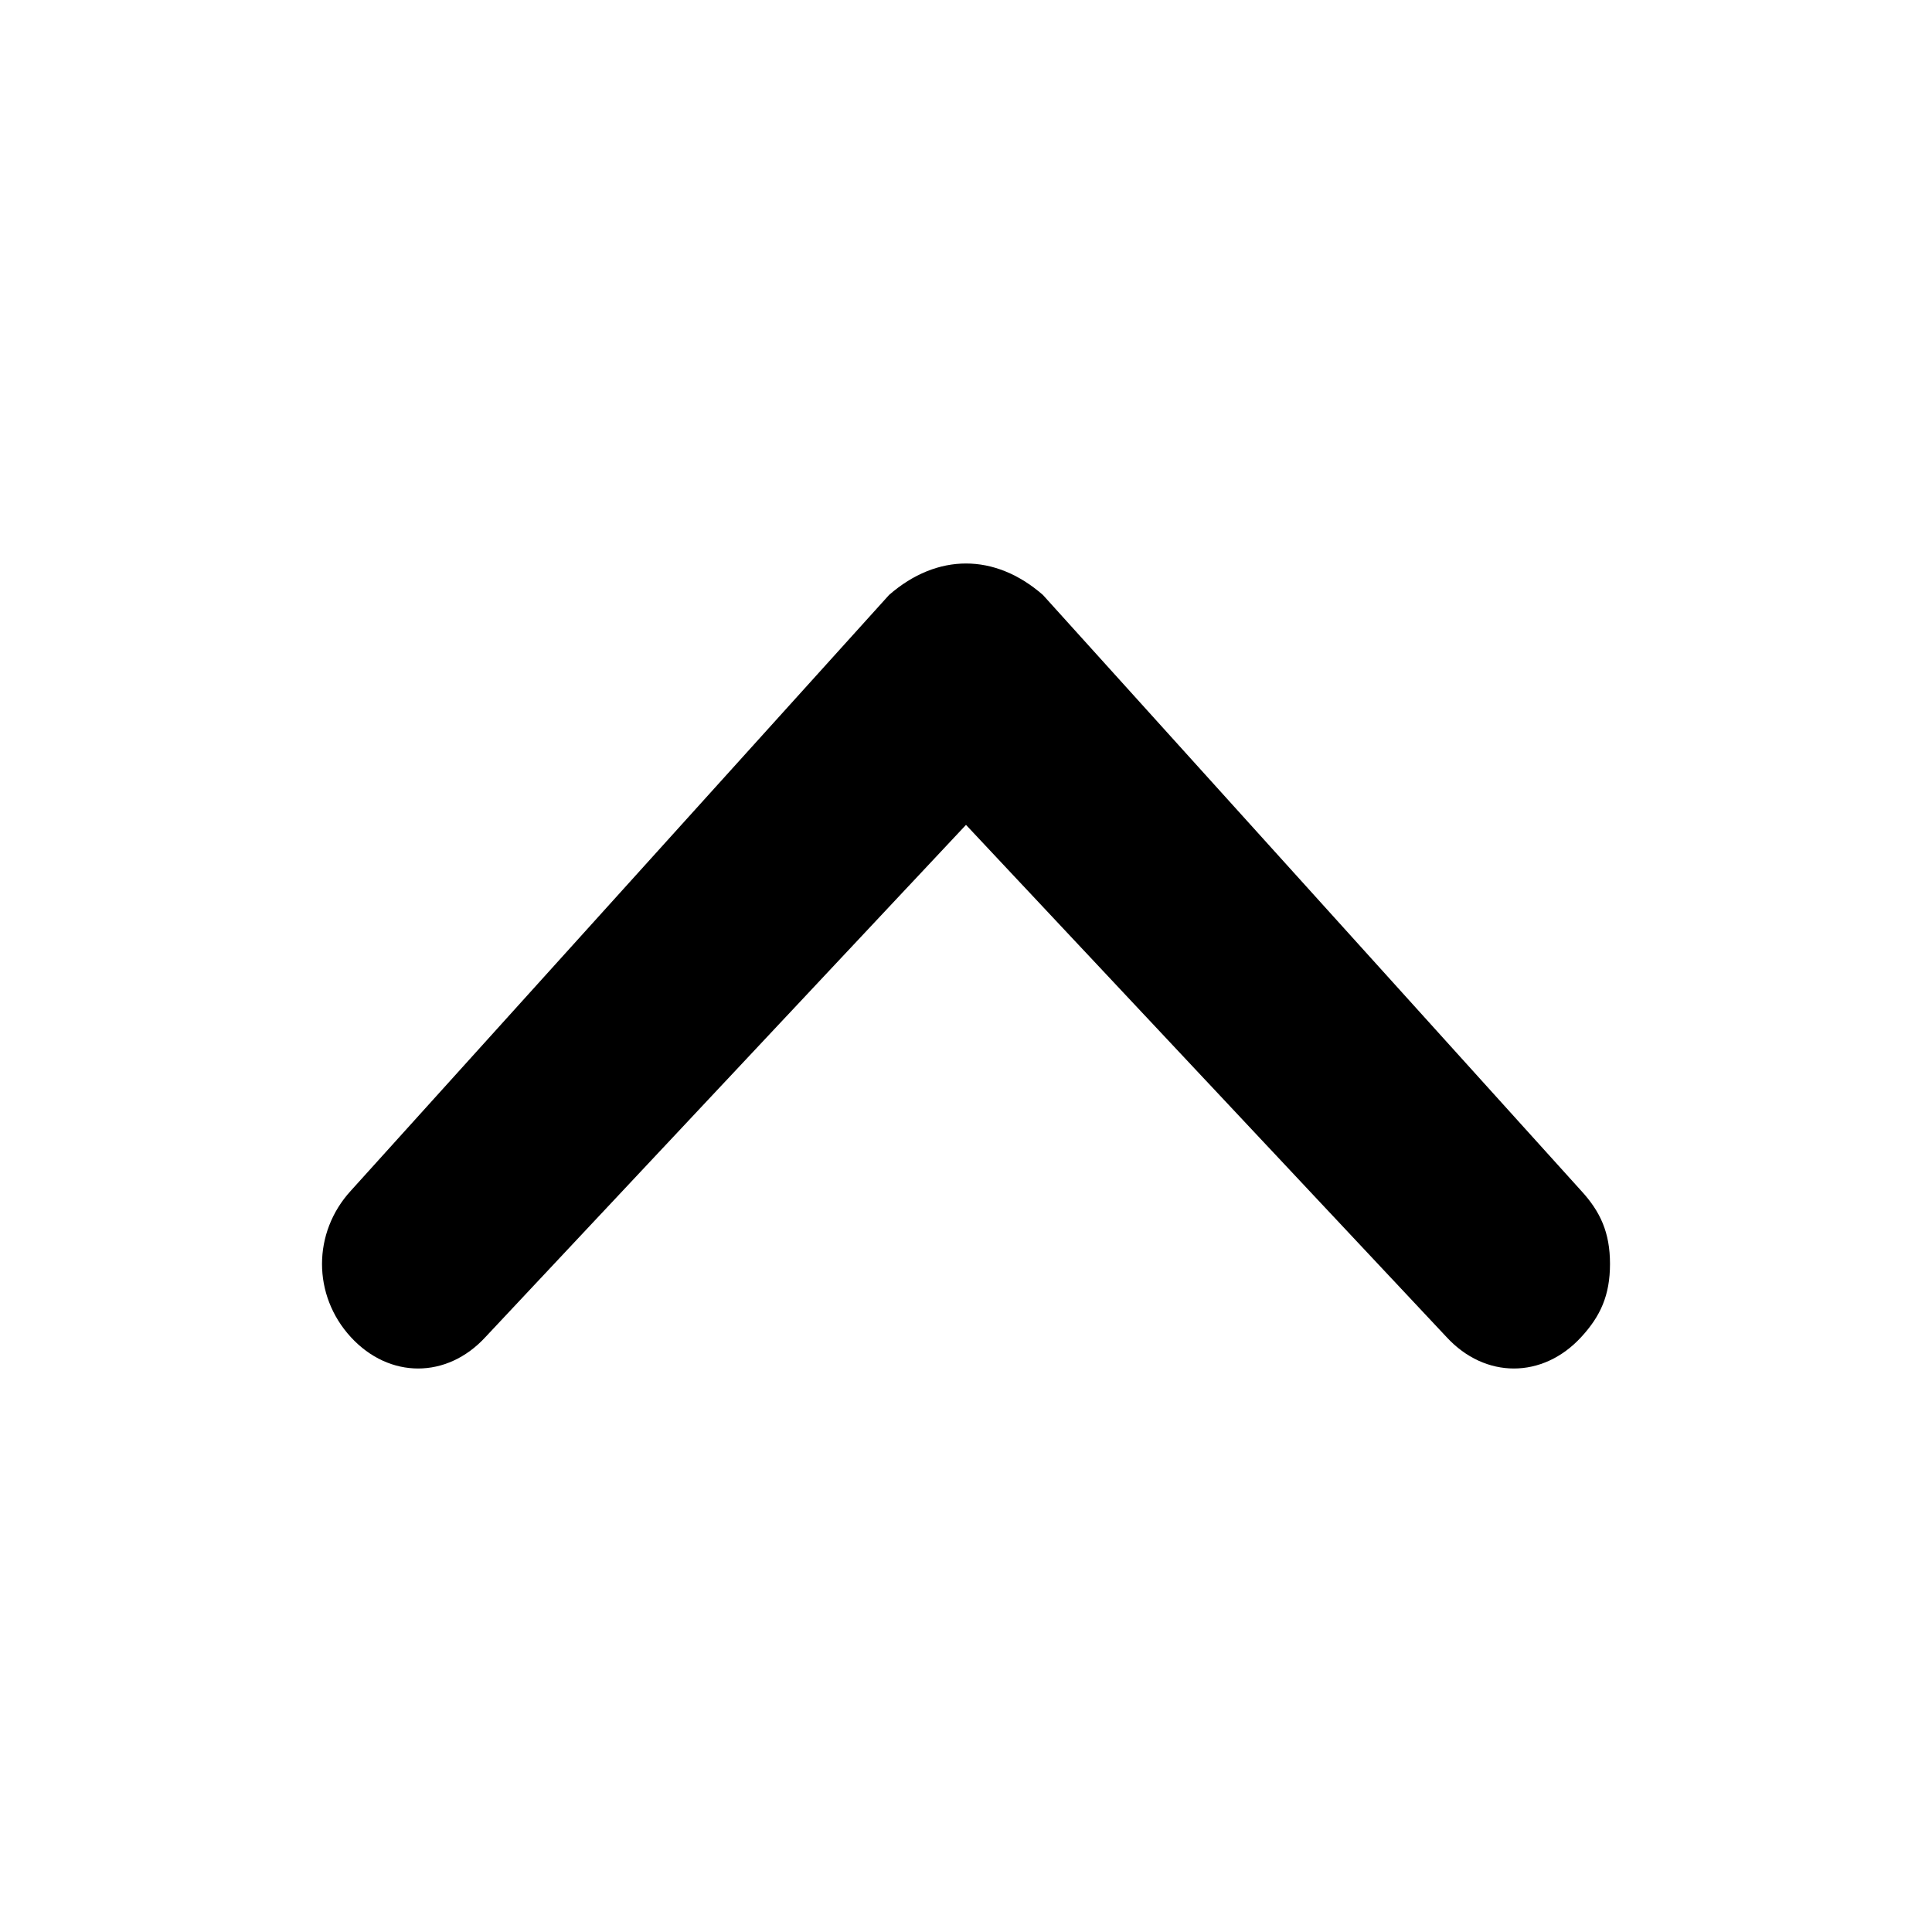 <svg
  width="24"
  height="24"
  viewBox="0 0 24 24"
  fill="none"
  xmlns="http://www.w3.org/2000/svg"
>
  <path
    d="M11.045 7.39L4.358 14.792C3.881 15.312 3.881 16.091 4.358 16.61C4.836 17.13 5.552 17.13 6.03 16.61L12 10.247L17.97 16.61C18.448 17.13 19.164 17.13 19.642 16.61C19.881 16.351 20 16.091 20 15.701C20 15.312 19.881 15.052 19.642 14.792L12.955 7.39C12.358 6.87 11.642 6.87 11.045 7.39C11.164 7.39 11.164 7.39 11.045 7.39Z"
    fill="currentColor"
  />
</svg>

